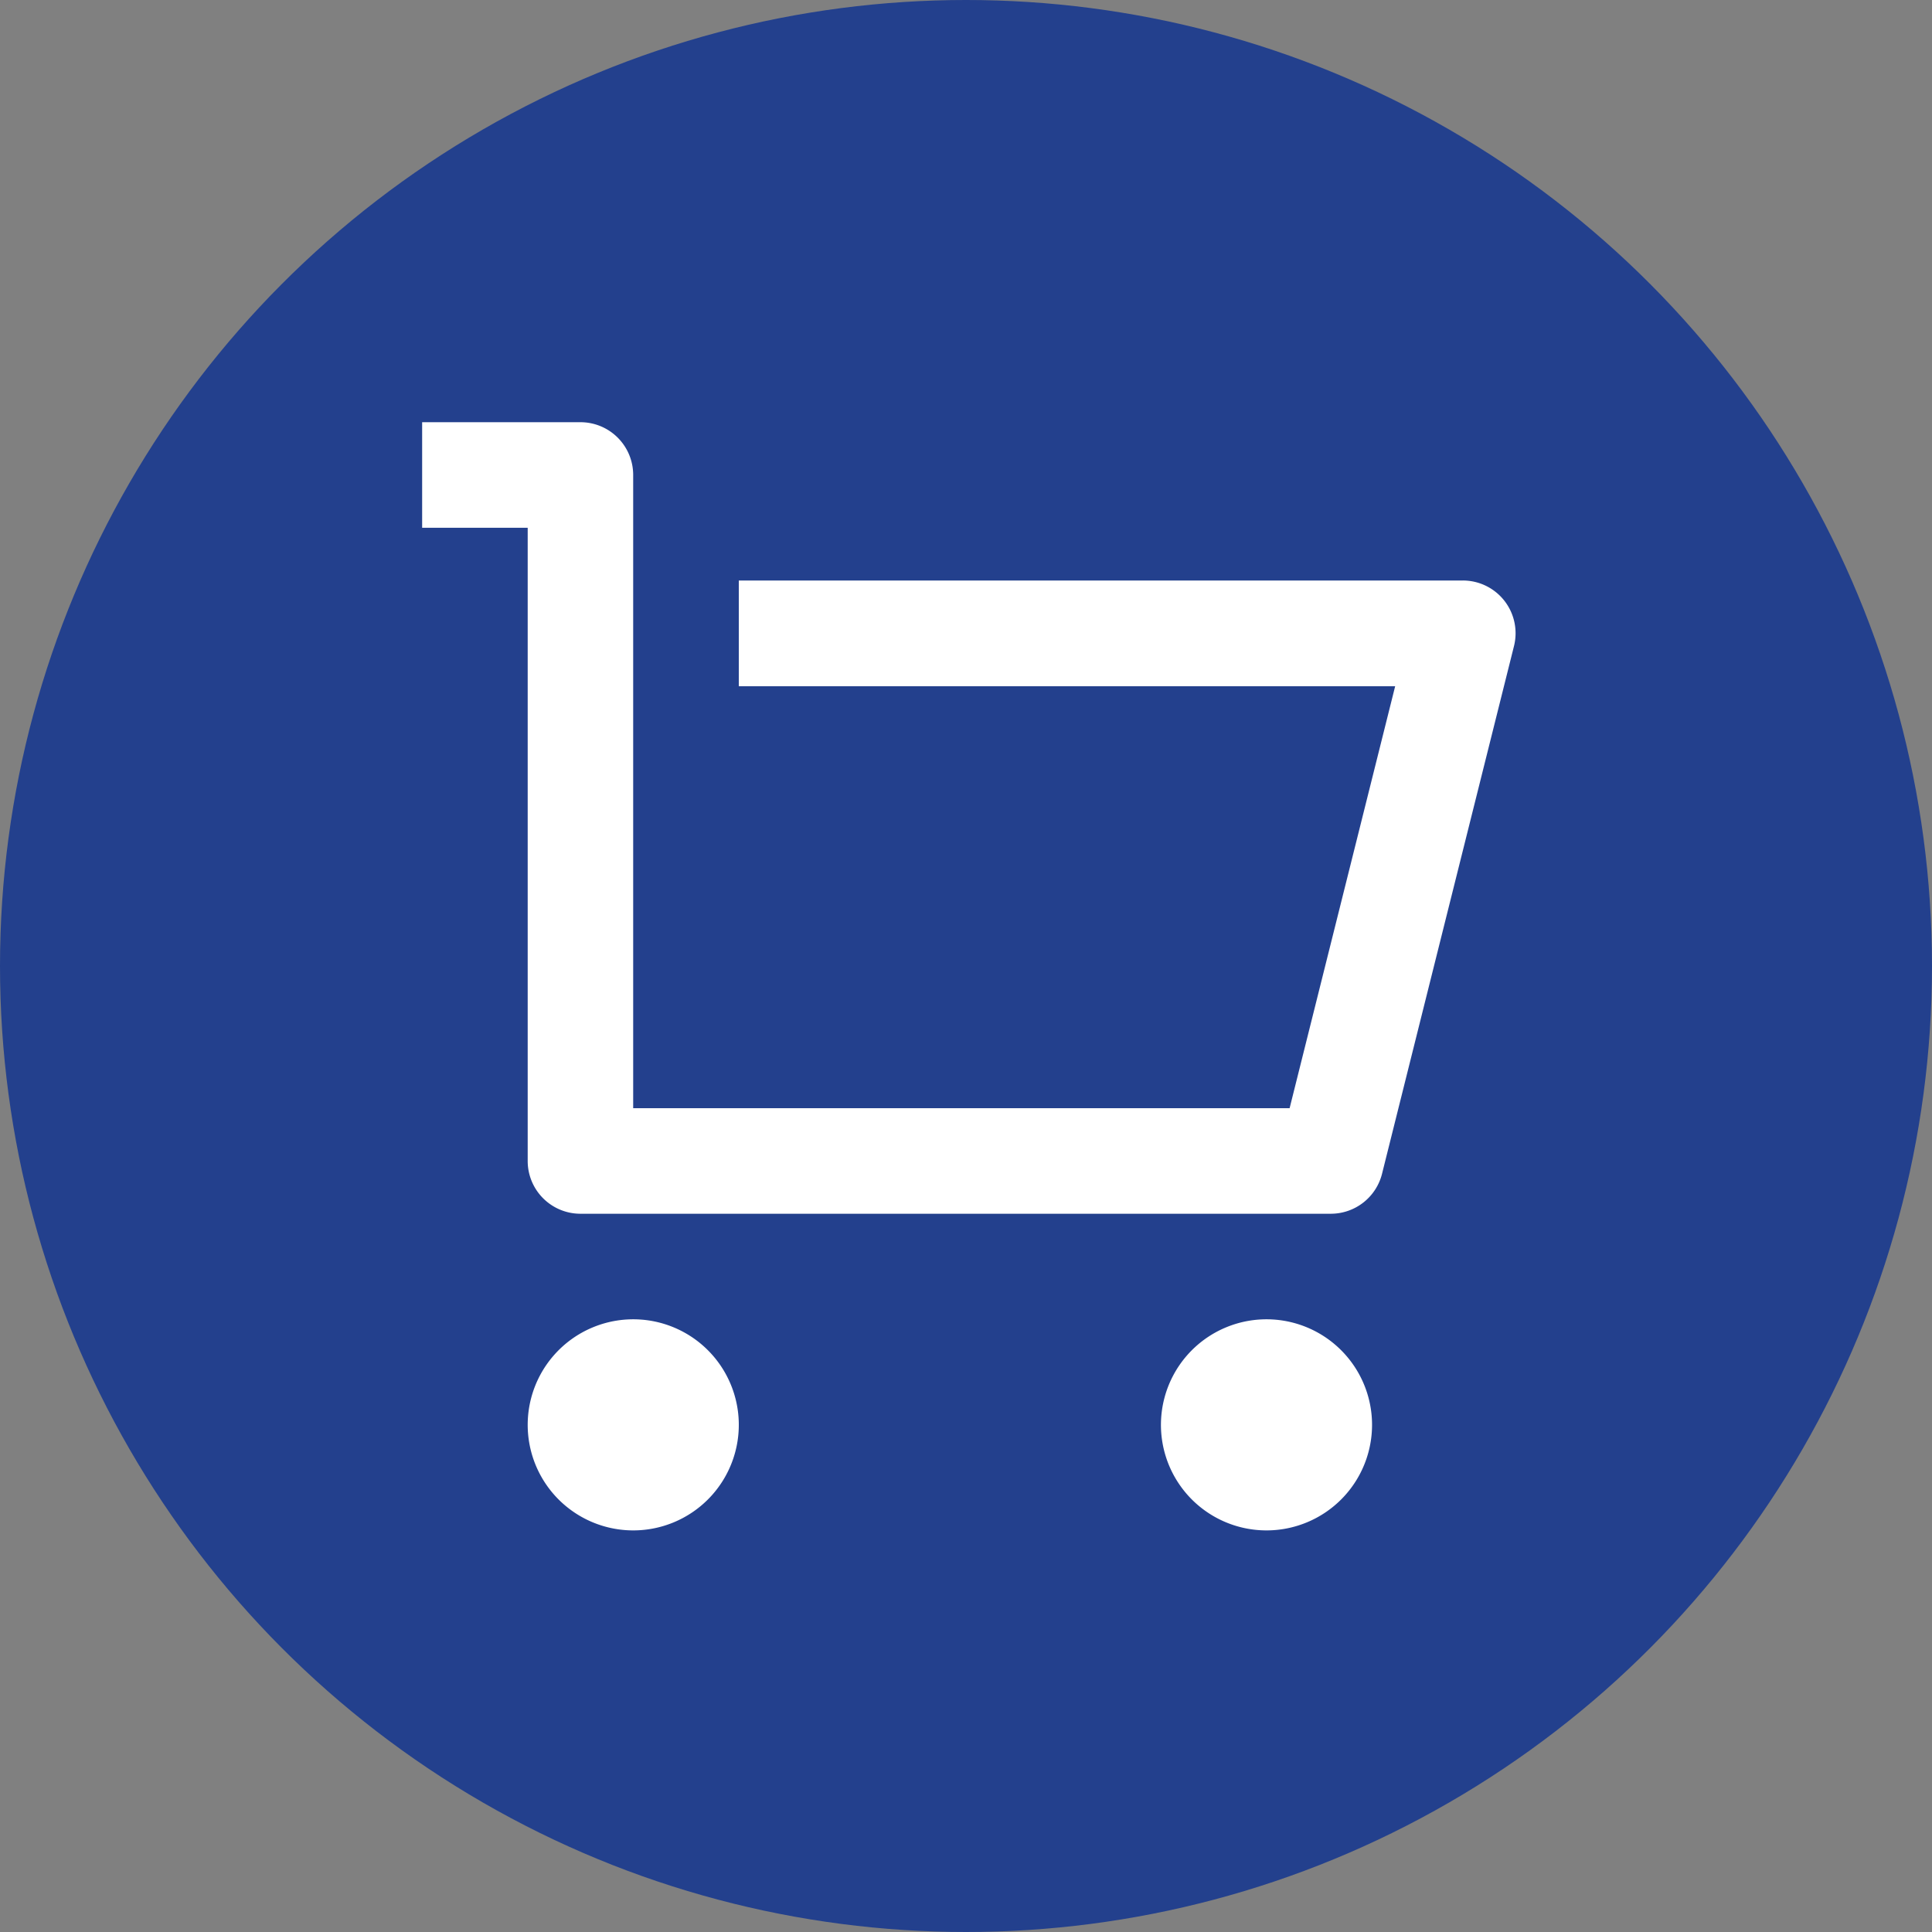 <svg xmlns="http://www.w3.org/2000/svg" width="30" height="30" viewBox="0 0 30 30">
  <rect x="0" y="0" width="30" height="30" fill="#808080" stroke="none"/>
  <defs>
    <style>
      .cls-1 {
        fill: #23408d;
      }

      .cls-2 {
        fill: #fff;
      }
    </style>
  </defs>
  <g id="cart" transform="translate(-976 -29)">
    <circle id="Ellipse_29" data-name="Ellipse 29" class="cls-1" cx="15" cy="15" r="15" transform="translate(976 29)"/>
    <path id="Path_598" data-name="Path 598" class="cls-2" d="M3.639,13.472V3.639H2V2H4.458a.819.819,0,0,1,.819.819v9.833H15.47L17.109,6.1H6.917V4.458H18.159a.819.819,0,0,1,.795,1.019l-2.049,8.194a.82.82,0,0,1-.795.62H4.458a.819.819,0,0,1-.819-.819Zm1.639,5.736a1.639,1.639,0,1,1,1.159-.48A1.639,1.639,0,0,1,5.278,19.208Zm9.833,0a1.639,1.639,0,1,1,1.159-.48A1.639,1.639,0,0,1,15.111,19.208Z" transform="translate(980.555 33.556)"/>
  </g>
</svg>
